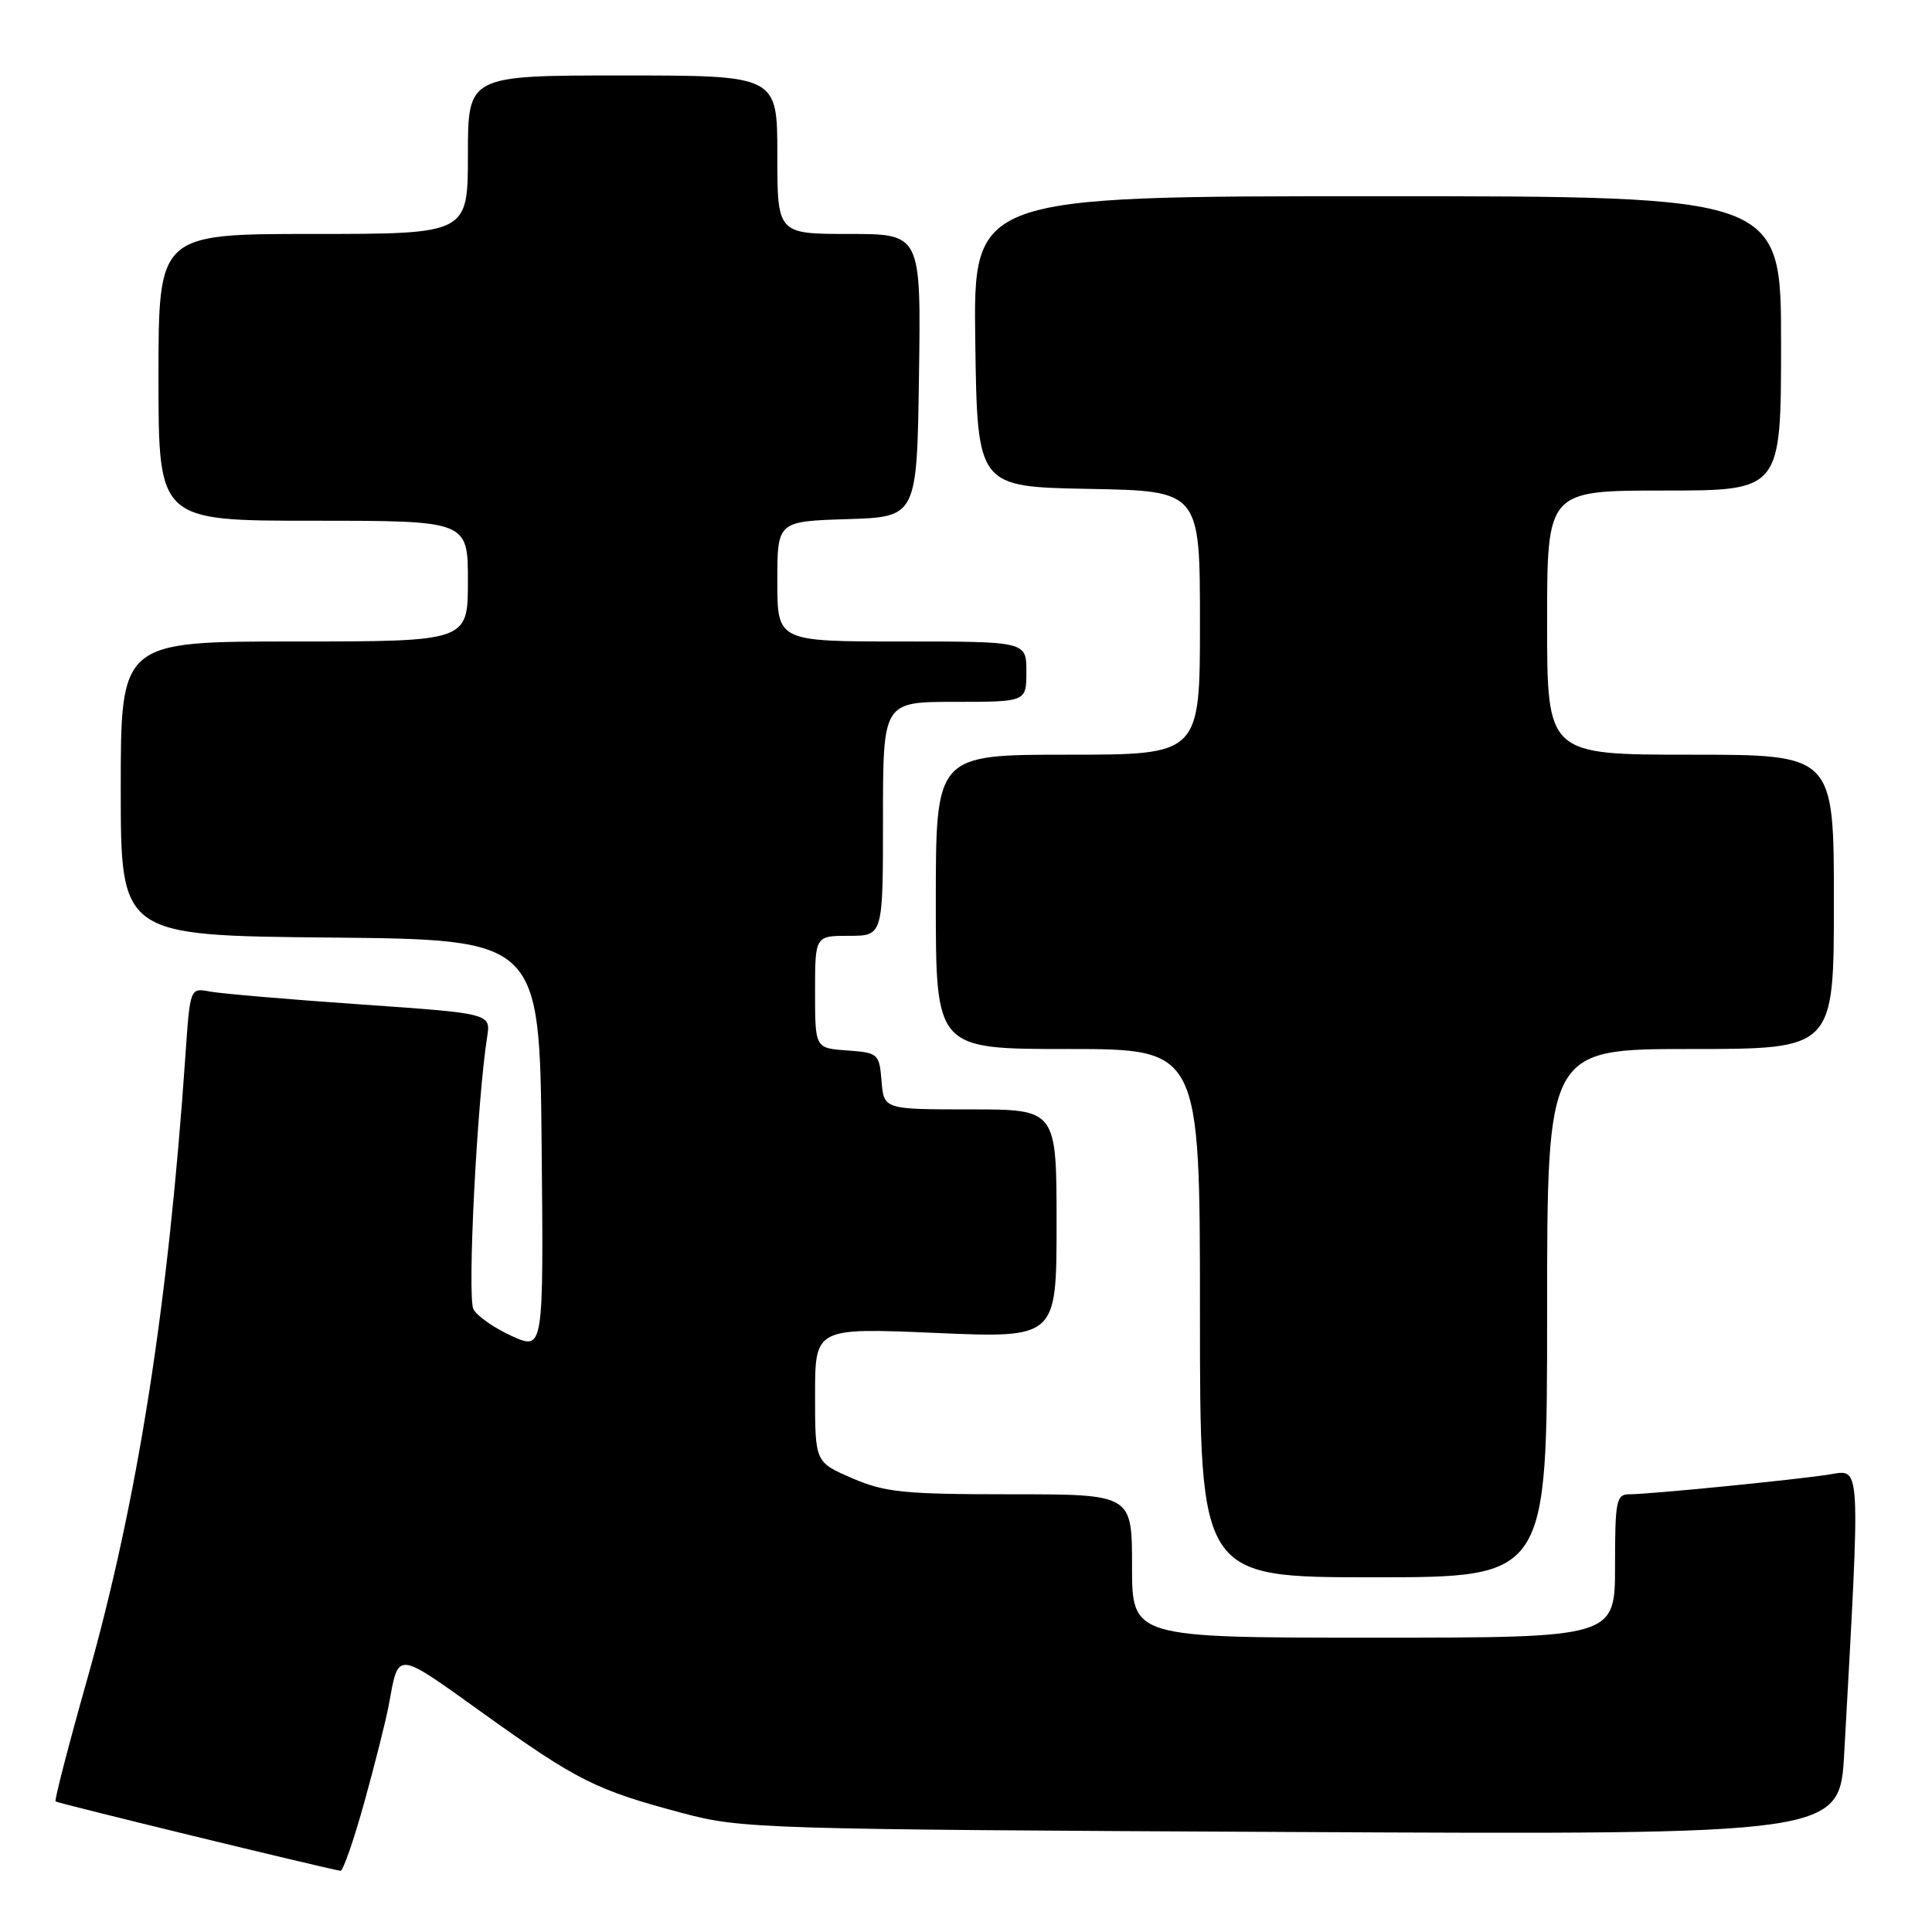 <?xml version="1.0" encoding="UTF-8" standalone="no"?>
<!DOCTYPE svg PUBLIC "-//W3C//DTD SVG 1.1//EN" "http://www.w3.org/Graphics/SVG/1.1/DTD/svg11.dtd" >
<svg xmlns="http://www.w3.org/2000/svg" xmlns:xlink="http://www.w3.org/1999/xlink" version="1.1" viewBox="0 0 256 256">
 <g >
 <path fill="currentColor"
d=" M 48.29 238.75 C 49.70 233.66 51.14 227.93 51.50 226.00 C 52.86 218.65 52.26 218.60 64.20 227.15 C 76.57 235.99 78.96 237.19 90.50 240.26 C 98.24 242.32 100.84 242.40 171.14 242.75 C 243.77 243.11 243.77 243.11 244.37 232.30 C 246.54 193.06 246.63 194.72 242.37 195.38 C 237.69 196.11 218.54 198.00 215.89 198.00 C 214.17 198.00 214.00 198.84 214.00 207.50 C 214.00 217.00 214.00 217.00 182.00 217.00 C 150.00 217.00 150.00 217.00 150.00 207.50 C 150.00 198.00 150.00 198.00 133.94 198.00 C 119.78 198.00 117.29 197.75 112.94 195.88 C 108.00 193.75 108.00 193.75 108.00 184.85 C 108.00 175.94 108.00 175.94 124.00 176.62 C 140.00 177.31 140.00 177.31 140.00 162.15 C 140.00 147.00 140.00 147.00 128.56 147.00 C 117.12 147.00 117.12 147.00 116.81 143.25 C 116.51 139.61 116.38 139.49 112.25 139.19 C 108.00 138.89 108.00 138.89 108.00 131.44 C 108.00 124.00 108.00 124.00 112.50 124.00 C 117.00 124.00 117.00 124.00 117.00 108.50 C 117.00 93.00 117.00 93.00 126.50 93.00 C 136.00 93.00 136.00 93.00 136.00 89.00 C 136.00 85.00 136.00 85.00 119.50 85.00 C 103.00 85.00 103.00 85.00 103.00 77.04 C 103.00 69.08 103.00 69.08 112.25 68.79 C 121.50 68.50 121.50 68.50 121.77 49.75 C 122.04 31.00 122.04 31.00 112.52 31.00 C 103.00 31.00 103.00 31.00 103.00 20.50 C 103.00 10.00 103.00 10.00 82.50 10.00 C 62.00 10.00 62.00 10.00 62.00 20.50 C 62.00 31.00 62.00 31.00 41.50 31.00 C 21.00 31.00 21.00 31.00 21.00 50.00 C 21.00 69.00 21.00 69.00 41.50 69.00 C 62.00 69.00 62.00 69.00 62.00 77.00 C 62.00 85.00 62.00 85.00 39.00 85.00 C 16.00 85.00 16.00 85.00 16.00 104.48 C 16.00 123.97 16.00 123.97 43.75 124.23 C 71.50 124.50 71.50 124.50 71.77 151.71 C 72.03 178.92 72.03 178.92 67.86 177.05 C 65.56 176.02 63.26 174.42 62.74 173.50 C 61.89 171.98 63.19 146.12 64.55 137.39 C 65.04 134.29 65.04 134.29 47.77 133.09 C 38.27 132.43 29.31 131.66 27.84 131.39 C 25.19 130.88 25.19 130.88 24.58 139.69 C 22.29 173.10 18.24 198.83 11.57 222.45 C 9.09 231.22 7.20 238.53 7.36 238.70 C 7.60 238.93 42.57 247.45 45.11 247.89 C 45.45 247.95 46.88 243.84 48.29 238.75 Z  M 205.00 174.00 C 205.00 139.00 205.00 139.00 224.00 139.00 C 243.00 139.00 243.00 139.00 243.00 119.50 C 243.00 100.00 243.00 100.00 224.00 100.00 C 205.00 100.00 205.00 100.00 205.00 82.50 C 205.00 65.00 205.00 65.00 220.50 65.00 C 236.00 65.00 236.00 65.00 236.00 45.50 C 236.00 26.00 236.00 26.00 182.48 26.00 C 128.96 26.00 128.96 26.00 129.23 45.25 C 129.50 64.50 129.50 64.50 144.25 64.78 C 159.00 65.05 159.00 65.05 159.00 82.53 C 159.00 100.00 159.00 100.00 141.50 100.00 C 124.00 100.00 124.00 100.00 124.00 119.50 C 124.00 139.00 124.00 139.00 141.50 139.00 C 159.00 139.00 159.00 139.00 159.00 174.00 C 159.00 209.00 159.00 209.00 182.00 209.00 C 205.00 209.00 205.00 209.00 205.00 174.00 Z "/>
</g>
</svg>
